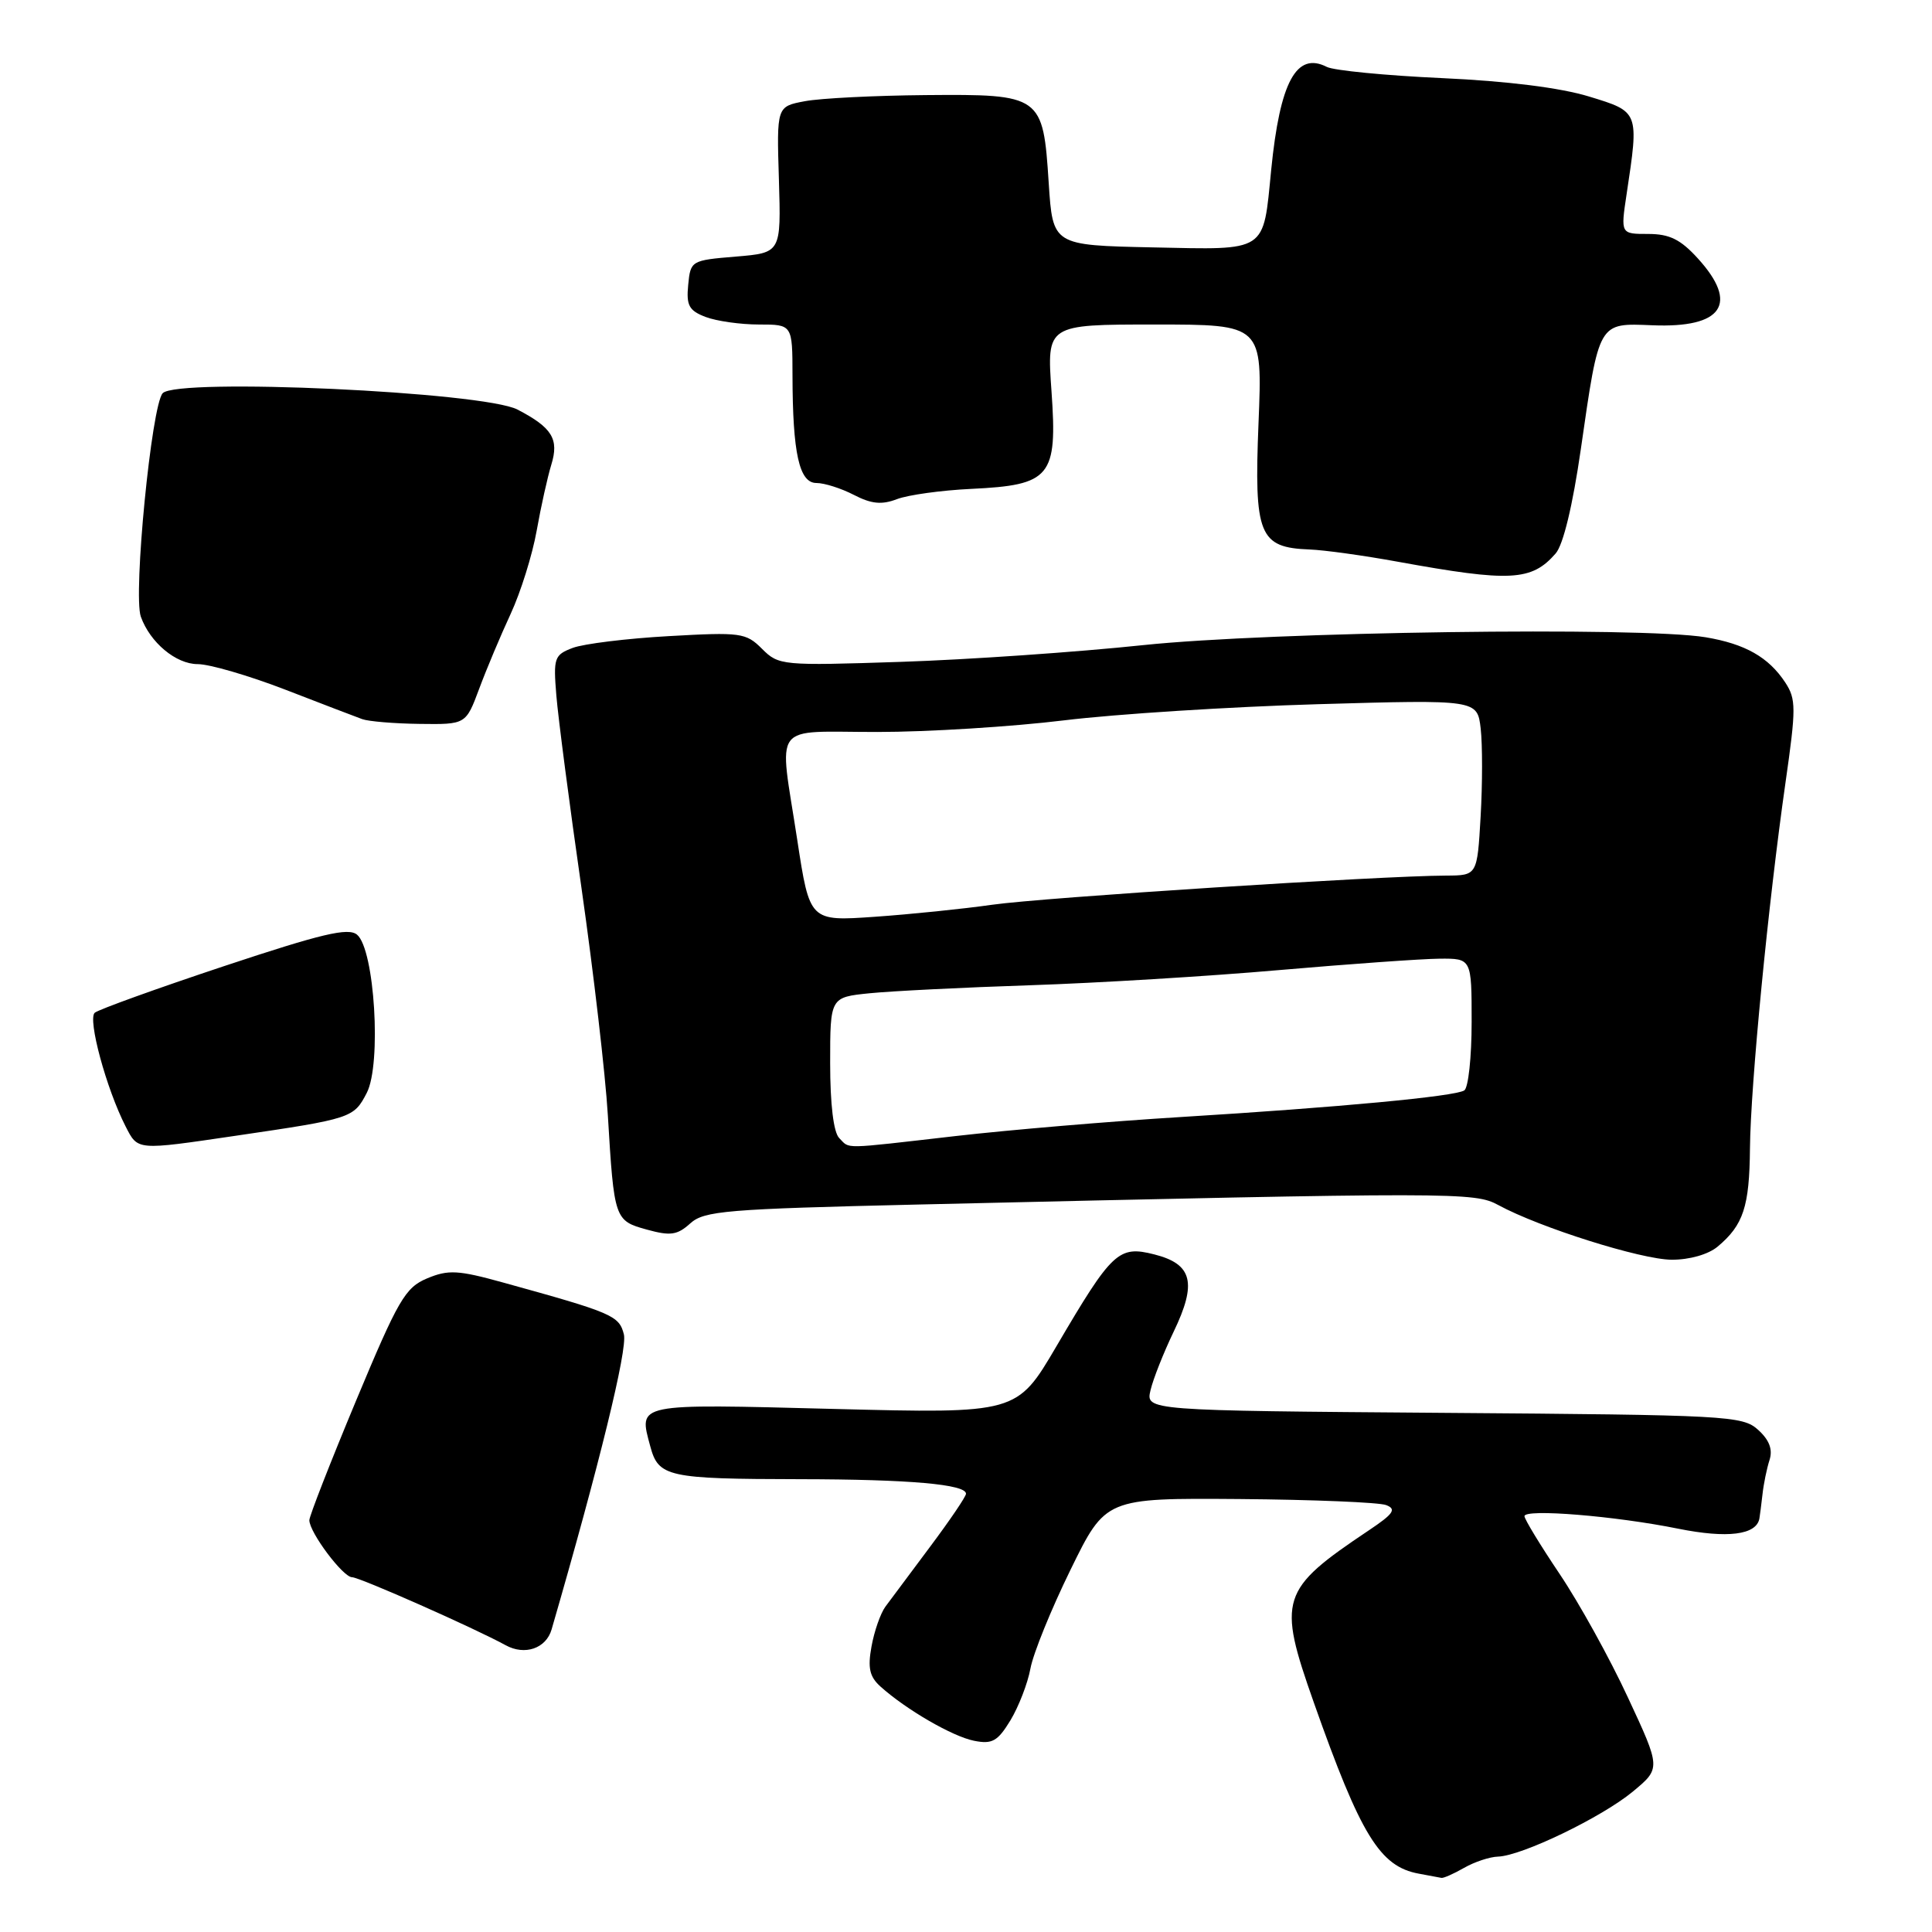 <?xml version="1.0" encoding="UTF-8" standalone="no"?>
<!DOCTYPE svg PUBLIC "-//W3C//DTD SVG 1.1//EN" "http://www.w3.org/Graphics/SVG/1.1/DTD/svg11.dtd" >
<svg xmlns="http://www.w3.org/2000/svg" xmlns:xlink="http://www.w3.org/1999/xlink" version="1.1" viewBox="0 0 256 256">
 <g >
 <path fill="currentColor"
d=" M 194.00 247.50 C 195.38 246.71 197.40 246.04 198.50 246.01 C 201.65 245.91 212.22 240.81 216.34 237.41 C 220.08 234.31 220.08 234.31 215.70 224.91 C 213.30 219.73 209.23 212.38 206.66 208.56 C 204.10 204.75 202.00 201.30 202.00 200.90 C 202.00 199.89 214.02 200.87 222.37 202.56 C 228.89 203.87 232.74 203.39 233.13 201.21 C 233.20 200.82 233.38 199.38 233.54 198.00 C 233.69 196.62 234.11 194.58 234.47 193.46 C 234.92 192.06 234.45 190.81 232.96 189.46 C 230.90 187.59 228.90 187.49 191.30 187.21 C 151.81 186.91 151.81 186.91 152.45 184.21 C 152.80 182.72 154.18 179.24 155.51 176.47 C 158.63 169.99 158.01 167.50 152.97 166.22 C 148.21 165.01 147.37 165.80 139.97 178.41 C 134.74 187.31 134.74 187.31 110.46 186.69 C 84.06 186.01 84.62 185.90 86.16 191.63 C 87.25 195.71 88.44 195.97 106.00 196.00 C 120.53 196.02 128.00 196.68 128.00 197.93 C 128.00 198.30 125.86 201.45 123.25 204.94 C 120.64 208.43 117.97 212.01 117.32 212.89 C 116.67 213.78 115.84 216.15 115.48 218.16 C 114.96 221.01 115.22 222.17 116.66 223.47 C 120.06 226.53 126.21 230.09 129.06 230.66 C 131.47 231.14 132.19 230.74 133.89 227.95 C 134.98 226.14 136.18 223.05 136.54 221.08 C 136.90 219.11 139.29 213.22 141.85 208.00 C 146.50 198.50 146.50 198.50 164.23 198.63 C 173.98 198.71 182.73 199.07 183.67 199.43 C 185.08 199.97 184.65 200.59 181.36 202.79 C 169.62 210.65 169.24 211.86 174.09 225.60 C 180.31 243.21 182.84 247.33 188.00 248.27 C 189.38 248.52 190.72 248.77 191.00 248.83 C 191.28 248.88 192.62 248.29 194.00 247.50 Z  M 73.09 215.91 C 79.42 194.08 83.16 178.79 82.67 176.82 C 82.04 174.32 81.20 173.96 66.66 169.94 C 60.70 168.29 59.41 168.22 56.60 169.39 C 53.69 170.61 52.77 172.20 47.17 185.62 C 43.76 193.80 40.98 200.92 40.99 201.44 C 41.01 203.07 45.45 208.99 46.65 208.99 C 47.66 209.00 62.90 215.75 67.00 218.00 C 69.54 219.40 72.36 218.43 73.09 215.91 Z  M 227.60 165.18 C 231.01 162.32 231.81 159.90 231.88 152.14 C 231.96 143.75 234.31 119.61 236.59 103.68 C 238.00 93.84 238.00 92.64 236.56 90.44 C 234.35 87.08 231.25 85.32 226.00 84.44 C 217.45 83.02 168.37 83.71 151.50 85.48 C 142.70 86.41 128.24 87.41 119.36 87.70 C 103.60 88.22 103.18 88.18 100.97 85.97 C 98.84 83.84 98.16 83.75 88.61 84.29 C 83.05 84.60 77.32 85.31 75.89 85.85 C 73.44 86.78 73.31 87.17 73.72 92.17 C 73.96 95.10 75.46 106.61 77.06 117.74 C 78.65 128.87 80.22 142.37 80.54 147.74 C 81.37 161.58 81.43 161.75 85.72 162.93 C 88.84 163.79 89.74 163.66 91.46 162.11 C 93.30 160.44 96.21 160.20 121.50 159.61 C 193.29 157.95 195.37 157.96 198.54 159.68 C 204.02 162.66 217.47 166.90 221.50 166.92 C 223.87 166.93 226.36 166.22 227.60 165.18 Z  M 31.26 150.49 C 46.63 148.23 46.87 148.15 48.60 144.81 C 50.57 140.99 49.64 125.78 47.31 123.85 C 46.15 122.88 42.65 123.71 29.68 128.02 C 20.78 130.98 13.08 133.76 12.56 134.19 C 11.58 135.01 14.09 144.26 16.64 149.25 C 18.29 152.46 18.01 152.44 31.26 150.49 Z  M 63.50 91.25 C 64.47 88.64 66.35 84.17 67.67 81.33 C 68.99 78.48 70.54 73.53 71.11 70.33 C 71.68 67.12 72.56 63.18 73.05 61.58 C 74.10 58.18 73.17 56.66 68.57 54.27 C 64.07 51.92 23.49 50.05 21.56 52.10 C 20.08 53.67 17.62 78.77 18.66 81.71 C 19.88 85.13 23.31 88.00 26.20 88.00 C 27.76 88.00 32.97 89.52 37.77 91.37 C 42.57 93.23 47.17 94.99 48.00 95.29 C 48.83 95.59 52.25 95.88 55.61 95.92 C 61.73 96.00 61.73 96.00 63.50 91.25 Z  M 206.13 73.34 C 207.14 72.19 208.39 66.99 209.47 59.50 C 211.92 42.51 211.75 42.81 218.95 43.10 C 228.25 43.48 230.45 40.26 224.98 34.25 C 222.68 31.72 221.22 31.00 218.39 31.00 C 214.74 31.00 214.74 31.00 215.53 25.75 C 217.19 14.76 217.21 14.82 210.56 12.79 C 206.78 11.63 199.70 10.74 191.06 10.35 C 183.60 10.01 176.75 9.34 175.82 8.87 C 171.78 6.80 169.60 10.84 168.44 22.50 C 167.35 33.55 168.04 33.10 152.70 32.78 C 139.50 32.50 139.50 32.50 138.96 24.25 C 138.21 12.62 138.01 12.47 122.65 12.60 C 115.90 12.66 108.70 13.02 106.65 13.41 C 102.91 14.11 102.91 14.11 103.21 23.80 C 103.50 33.50 103.50 33.50 97.50 34.00 C 91.58 34.49 91.50 34.54 91.19 37.75 C 90.92 40.48 91.30 41.16 93.50 42.00 C 94.95 42.55 98.13 43.00 100.57 43.00 C 105.00 43.00 105.00 43.00 105.01 49.75 C 105.03 60.07 105.90 64.00 108.18 64.00 C 109.24 64.00 111.47 64.71 113.15 65.58 C 115.47 66.78 116.84 66.91 118.85 66.14 C 120.31 65.58 124.73 64.97 128.68 64.78 C 139.23 64.28 140.13 63.19 139.33 51.86 C 138.70 43.00 138.70 43.00 152.99 43.00 C 167.29 43.00 167.29 43.00 166.76 56.07 C 166.16 70.90 166.83 72.56 173.53 72.81 C 175.45 72.88 180.73 73.61 185.26 74.44 C 200.13 77.14 202.94 77.00 206.13 73.34 Z  M 111.20 150.80 C 110.45 150.05 110.00 146.33 110.00 140.87 C 110.00 132.14 110.00 132.14 115.25 131.61 C 118.14 131.32 127.70 130.84 136.50 130.55 C 145.30 130.26 160.15 129.36 169.50 128.54 C 178.85 127.73 188.41 127.05 190.75 127.03 C 195.00 127.00 195.00 127.00 195.00 135.44 C 195.00 140.08 194.56 144.16 194.02 144.49 C 192.72 145.29 177.50 146.72 156.50 148.01 C 147.15 148.58 133.72 149.72 126.65 150.53 C 111.27 152.29 112.67 152.27 111.20 150.80 Z  M 105.64 111.29 C 103.21 95.40 102.02 97.00 116.25 96.99 C 122.99 96.99 134.12 96.29 141.00 95.45 C 147.88 94.61 163.01 93.65 174.62 93.31 C 195.75 92.70 195.75 92.70 196.20 96.55 C 196.44 98.67 196.44 103.91 196.19 108.20 C 195.74 116.00 195.74 116.00 191.62 116.02 C 182.93 116.05 138.17 118.93 131.50 119.88 C 127.65 120.43 120.63 121.15 115.89 121.48 C 107.29 122.08 107.29 122.08 105.64 111.29 Z "/>
</g>
</svg>